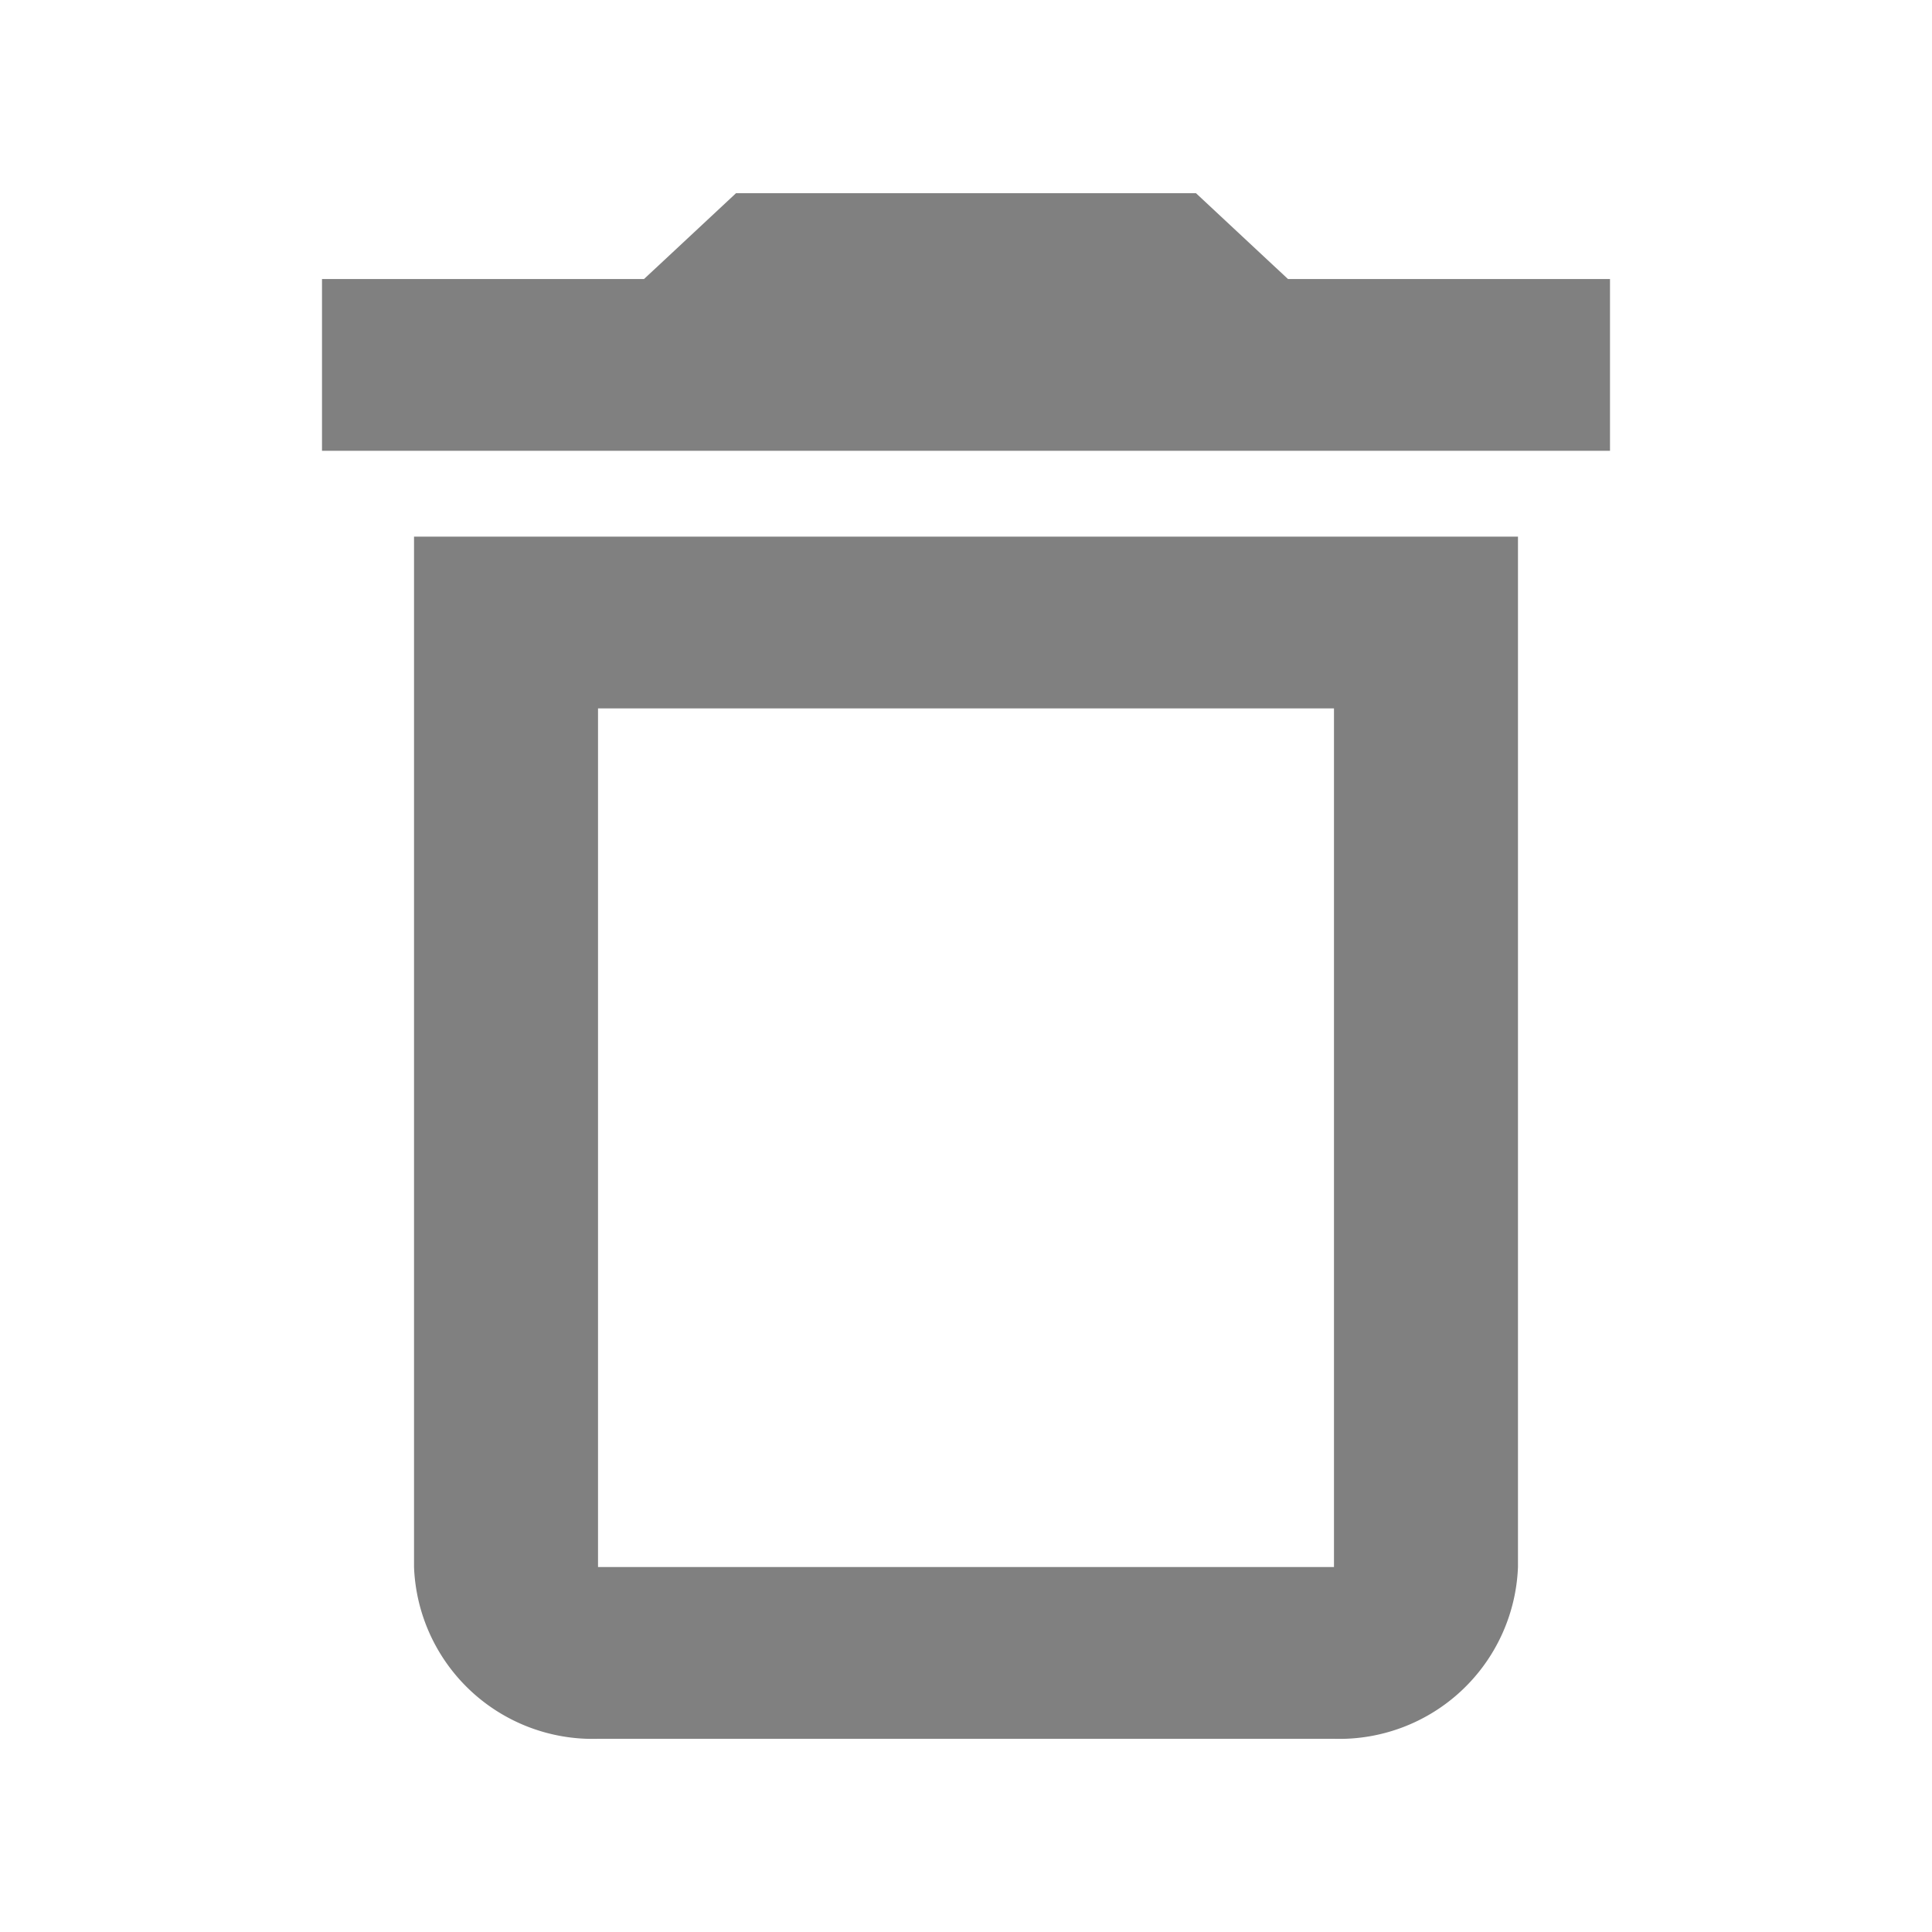 <svg id="delete_outline-black-18dp" xmlns="http://www.w3.org/2000/svg" width="30" height="30" viewBox="0 0 30 30">
  <path id="Path_206" data-name="Path 206" d="M0,0H30V30H0Z" fill="none"/>
  <path id="Path_207" data-name="Path 207" d="M6.429,24.333A2.775,2.775,0,0,0,9.286,27H20.714a2.775,2.775,0,0,0,2.857-2.667v-16H6.429ZM9.286,11H20.714V24.333H9.286ZM20,4.333,18.571,3H11.429L10,4.333H5V7H25V4.333Z" transform="translate(0)" fill="gray"/>
</svg>
